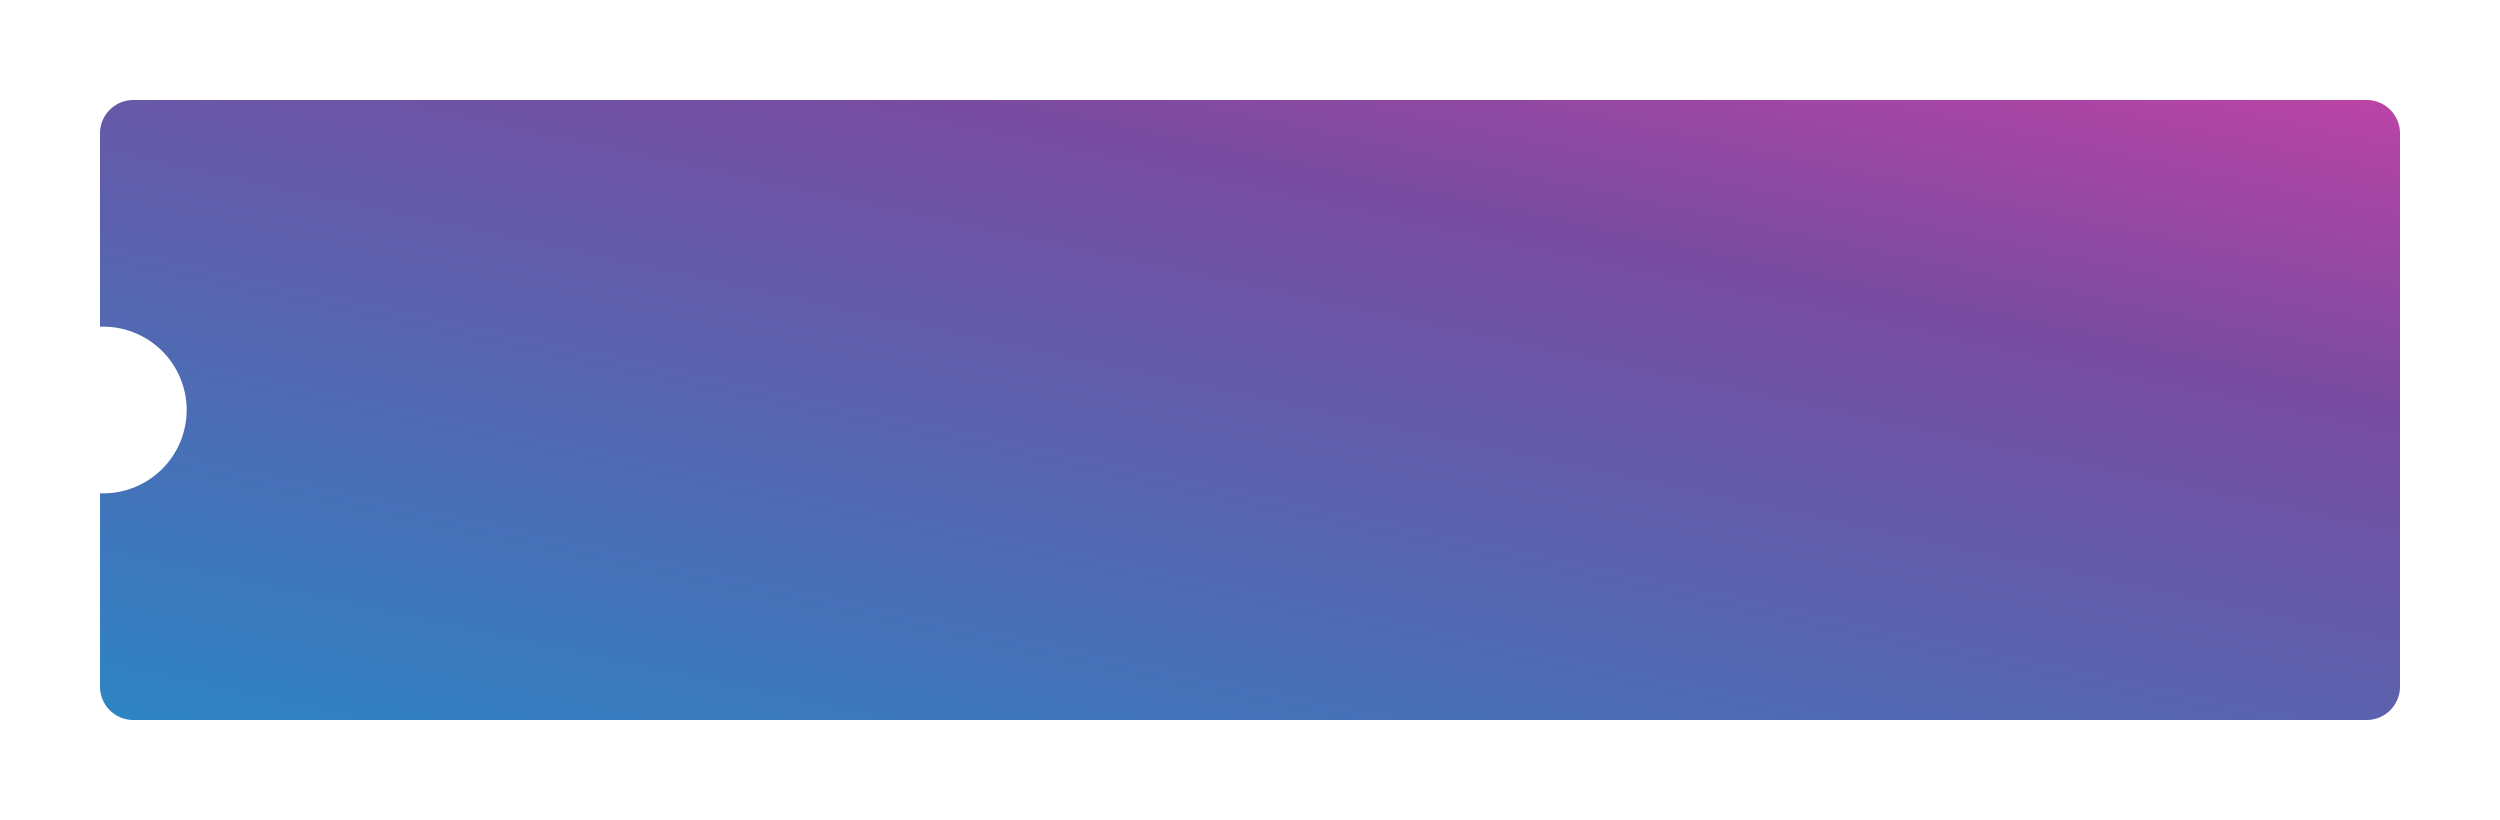 <svg xmlns="http://www.w3.org/2000/svg" xmlns:xlink="http://www.w3.org/1999/xlink" width="375" height="123" viewBox="0 0 375 123">
  <defs>
    <linearGradient id="linear-gradient" x1="-0.036" y1="1" x2="1.112" y2="-0.414" gradientUnits="objectBoundingBox">
      <stop offset="0" stop-color="#2b86c5"/>
      <stop offset="0.569" stop-color="#784ba0"/>
      <stop offset="1" stop-color="#ff3cac"/>
    </linearGradient>
    <filter id="Subtraction_3" x="0" y="0" width="375" height="123" filterUnits="userSpaceOnUse">
      <feOffset dy="3" input="SourceAlpha"/>
      <feGaussianBlur stdDeviation="5" result="blur"/>
      <feFlood flood-color="#656565" flood-opacity="0.451"/>
      <feComposite operator="in" in2="blur"/>
      <feComposite in="SourceGraphic"/>
    </filter>
  </defs>
  <g transform="matrix(1, 0, 0, 1, 0, 0)" filter="url(#Subtraction_3)">
    <path id="Subtraction_3-2" data-name="Subtraction 3" d="M-2788-1033h-335a5.005,5.005,0,0,1-5-5v-29.01c.16.006.328.01.5.01a12.514,12.514,0,0,0,12.5-12.5,12.514,12.514,0,0,0-12.5-12.5c-.164,0-.332,0-.5.01V-1121a5.005,5.005,0,0,1,5-5h335a5.006,5.006,0,0,1,5,5v83A5.006,5.006,0,0,1-2788-1033Z" transform="translate(3143 1138)" fill="url(#linear-gradient)"/>
  </g>
</svg>
